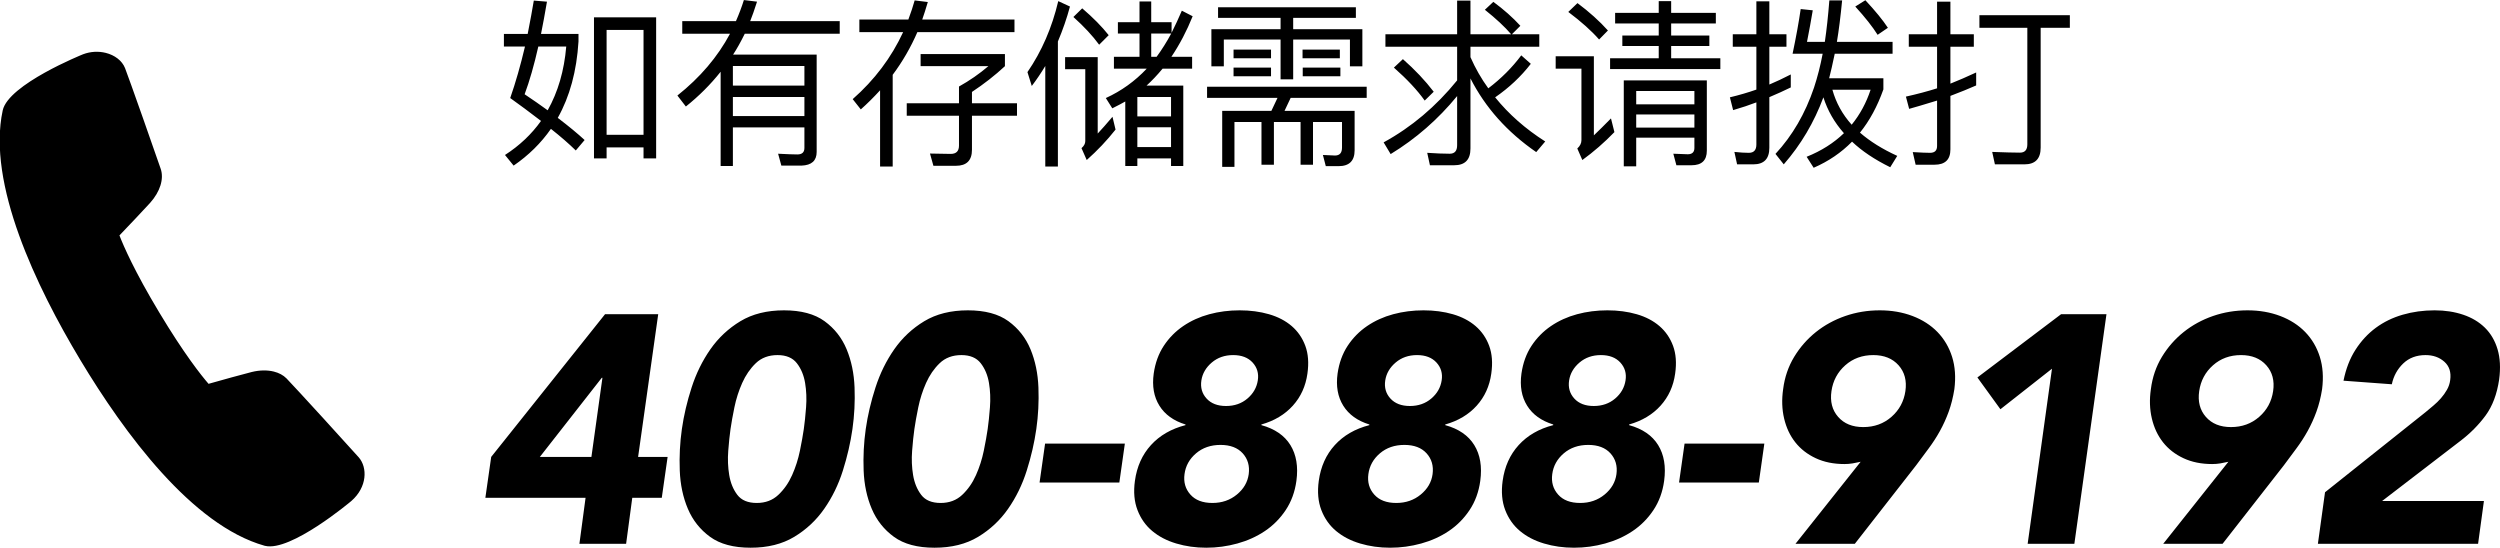 <svg xmlns="http://www.w3.org/2000/svg" xmlns:xlink="http://www.w3.org/1999/xlink" preserveAspectRatio="xMidYMid" width="277.532" height="60.813" viewBox="0 0 277.532 60.813">
  <defs>
    <style>
      .cls-1 {
        fill: #000;
        fill-rule: evenodd;
      }
    </style>
  </defs>
  <path d="M277.439,42.119 C277.199,43.752 276.695,45.089 275.927,46.133 C275.159,47.177 274.223,48.120 273.119,48.959 L264.443,55.619 L275.747,55.619 L275.099,60.371 L257.315,60.371 L258.107,54.647 L269.267,45.755 C269.555,45.516 269.849,45.269 270.149,45.017 C270.449,44.765 270.725,44.495 270.977,44.207 C271.229,43.919 271.451,43.608 271.643,43.271 C271.835,42.936 271.955,42.576 272.003,42.191 C272.123,41.327 271.907,40.650 271.355,40.157 C270.803,39.666 270.107,39.419 269.267,39.419 C268.259,39.419 267.431,39.732 266.783,40.355 C266.135,40.980 265.715,41.748 265.523,42.659 L260.159,42.263 C260.423,40.944 260.867,39.797 261.491,38.825 C262.115,37.853 262.865,37.043 263.741,36.395 C264.617,35.747 265.613,35.261 266.729,34.937 C267.845,34.613 269.027,34.451 270.275,34.451 C271.427,34.451 272.483,34.613 273.443,34.937 C274.403,35.261 275.207,35.742 275.855,36.377 C276.503,37.014 276.971,37.812 277.259,38.771 C277.547,39.732 277.607,40.848 277.439,42.119 ZM257.153,45.701 C256.877,46.457 256.553,47.172 256.181,47.843 C255.809,48.516 255.395,49.157 254.939,49.769 C254.483,50.381 254.015,51.011 253.535,51.659 L246.731,60.371 L240.143,60.371 L247.379,51.263 C247.067,51.335 246.767,51.396 246.479,51.443 C246.191,51.492 245.891,51.515 245.579,51.515 C244.379,51.515 243.317,51.299 242.393,50.867 C241.469,50.435 240.713,49.848 240.125,49.103 C239.537,48.360 239.123,47.478 238.883,46.457 C238.643,45.438 238.607,44.351 238.775,43.199 C238.943,41.880 239.351,40.686 239.999,39.617 C240.647,38.550 241.451,37.632 242.411,36.863 C243.371,36.096 244.457,35.502 245.669,35.081 C246.881,34.662 248.159,34.451 249.503,34.451 C250.823,34.451 252.035,34.662 253.139,35.081 C254.243,35.502 255.167,36.096 255.911,36.863 C256.655,37.632 257.195,38.550 257.531,39.617 C257.867,40.686 257.951,41.880 257.783,43.199 C257.639,44.112 257.429,44.945 257.153,45.701 ZM251.591,40.553 C250.919,39.797 249.983,39.419 248.783,39.419 C247.559,39.419 246.521,39.797 245.669,40.553 C244.817,41.309 244.307,42.263 244.139,43.415 C243.971,44.567 244.217,45.521 244.877,46.277 C245.537,47.033 246.467,47.411 247.667,47.411 C248.891,47.411 249.935,47.033 250.799,46.277 C251.663,45.521 252.179,44.567 252.347,43.415 C252.515,42.263 252.263,41.309 251.591,40.553 ZM225.096,60.371 L227.796,40.931 L222.072,45.431 L219.516,41.903 L228.804,34.883 L233.844,34.883 L230.280,60.371 L225.096,60.371 ZM226.540,16.385 C226.540,17.625 225.940,18.245 224.740,18.245 L221.460,18.245 L221.160,16.865 C222.600,16.918 223.626,16.945 224.240,16.945 C224.786,16.945 225.060,16.638 225.060,16.025 L225.060,3.085 L219.740,3.085 L219.740,1.685 L229.780,1.685 L229.780,3.085 L226.540,3.085 L226.540,16.385 ZM216.520,16.585 C216.520,17.718 215.933,18.285 214.760,18.285 L212.660,18.285 L212.340,16.885 C213.246,16.938 213.886,16.965 214.260,16.965 C214.780,16.965 215.040,16.712 215.040,16.205 L215.040,11.165 C213.560,11.619 212.526,11.925 211.940,12.085 L211.580,10.725 C212.833,10.445 213.986,10.139 215.040,9.805 L215.040,5.185 L211.900,5.185 L211.900,3.805 L215.040,3.805 L215.040,0.185 L216.520,0.185 L216.520,3.805 L219.120,3.805 L219.120,5.185 L216.520,5.185 L216.520,9.285 C217.426,8.925 218.380,8.512 219.380,8.045 L219.380,9.485 C218.566,9.845 217.613,10.232 216.520,10.645 L216.520,16.585 ZM215.088,36.863 C215.831,37.632 216.371,38.550 216.708,39.617 C217.044,40.686 217.127,41.880 216.960,43.199 C216.816,44.112 216.605,44.945 216.330,45.701 C216.054,46.457 215.730,47.172 215.358,47.843 C214.985,48.516 214.571,49.157 214.116,49.769 C213.660,50.381 213.192,51.011 212.712,51.659 L205.908,60.371 L199.320,60.371 L206.556,51.263 C206.244,51.335 205.944,51.396 205.656,51.443 C205.368,51.492 205.067,51.515 204.756,51.515 C203.555,51.515 202.493,51.299 201.570,50.867 C200.646,50.435 199.890,49.848 199.302,49.103 C198.713,48.360 198.299,47.478 198.060,46.457 C197.820,45.438 197.784,44.351 197.952,43.199 C198.119,41.880 198.528,40.686 199.176,39.617 C199.824,38.550 200.628,37.632 201.588,36.863 C202.547,36.096 203.634,35.502 204.846,35.081 C206.057,34.662 207.335,34.451 208.680,34.451 C209.999,34.451 211.212,34.662 212.316,35.081 C213.419,35.502 214.344,36.096 215.088,36.863 ZM210.768,40.553 C210.096,39.797 209.160,39.419 207.960,39.419 C206.736,39.419 205.697,39.797 204.846,40.553 C203.994,41.309 203.483,42.263 203.316,43.415 C203.148,44.567 203.393,45.521 204.054,46.277 C204.714,47.033 205.643,47.411 206.844,47.411 C208.068,47.411 209.112,47.033 209.976,46.277 C210.840,45.521 211.356,44.567 211.524,43.415 C211.691,42.263 211.439,41.309 210.768,40.553 ZM209.840,18.565 C208.106,17.712 206.693,16.765 205.600,15.725 C204.413,16.938 202.993,17.905 201.340,18.625 L200.560,17.405 C202.186,16.752 203.566,15.879 204.700,14.785 C203.646,13.599 202.886,12.272 202.420,10.805 C201.393,13.579 199.926,16.059 198.020,18.245 L197.100,17.085 C198.980,15.059 200.406,12.605 201.380,9.725 C201.766,8.552 202.086,7.299 202.340,5.965 L199.000,5.965 C199.400,4.059 199.700,2.405 199.900,1.005 L201.240,1.145 C201.053,2.265 200.840,3.432 200.600,4.645 L202.580,4.645 C202.780,3.299 202.946,1.765 203.080,0.045 L204.500,0.045 C204.326,1.845 204.133,3.379 203.920,4.645 L210.100,4.645 L210.100,5.965 L203.680,5.965 C203.440,7.112 203.233,8.019 203.060,8.685 L209.080,8.685 L209.080,9.925 C208.413,11.805 207.546,13.405 206.480,14.725 C207.600,15.699 208.980,16.558 210.620,17.305 L209.840,18.565 ZM207.660,9.965 L203.420,9.965 C203.820,11.405 204.533,12.699 205.560,13.845 C206.480,12.712 207.180,11.419 207.660,9.965 ZM205.960,0.725 L207.080,0.025 C208.186,1.212 209.020,2.232 209.580,3.085 L208.440,3.865 C207.880,2.972 207.053,1.925 205.960,0.725 ZM196.420,16.405 C196.420,17.632 195.826,18.245 194.640,18.245 L192.840,18.245 L192.540,16.865 C193.166,16.932 193.700,16.965 194.140,16.965 C194.700,16.965 194.980,16.658 194.980,16.045 L194.980,11.365 C194.220,11.659 193.360,11.945 192.400,12.225 L192.040,10.805 C193.093,10.552 194.073,10.265 194.980,9.945 L194.980,5.185 L192.360,5.185 L192.360,3.805 L194.980,3.805 L194.980,0.145 L196.420,0.145 L196.420,3.805 L198.320,3.805 L198.320,5.185 L196.420,5.185 L196.420,9.385 C197.180,9.065 197.973,8.692 198.800,8.265 L198.800,9.705 C198.066,10.065 197.273,10.425 196.420,10.785 L196.420,16.405 ZM178.740,6.465 L184.140,6.465 L184.140,5.105 L180.100,5.105 L180.100,3.945 L184.140,3.945 L184.140,2.605 L179.300,2.605 L179.300,1.425 L184.140,1.425 L184.140,0.125 L185.520,0.125 L185.520,1.425 L190.480,1.425 L190.480,2.605 L185.520,2.605 L185.520,3.945 L189.760,3.945 L189.760,5.105 L185.520,5.105 L185.520,6.465 L190.980,6.465 L190.980,7.665 L178.740,7.665 L178.740,6.465 ZM174.100,1.325 L175.120,0.345 C176.426,1.319 177.553,2.332 178.500,3.385 L177.520,4.385 C176.680,3.425 175.540,2.405 174.100,1.325 ZM176.940,15.025 C177.460,14.532 178.093,13.905 178.840,13.145 L179.220,14.665 C178.113,15.812 176.926,16.845 175.660,17.765 L175.100,16.485 C175.406,16.205 175.560,15.899 175.560,15.565 L175.560,7.625 L172.700,7.625 L172.700,6.245 L176.940,6.245 L176.940,15.025 ZM178.440,34.451 C179.616,34.451 180.702,34.595 181.698,34.883 C182.694,35.171 183.534,35.610 184.218,36.197 C184.902,36.786 185.406,37.518 185.730,38.393 C186.054,39.270 186.132,40.296 185.964,41.471 C185.772,42.864 185.232,44.052 184.344,45.035 C183.456,46.020 182.292,46.716 180.852,47.123 L180.852,47.195 C182.340,47.604 183.414,48.342 184.074,49.409 C184.734,50.478 184.956,51.803 184.740,53.387 C184.572,54.611 184.176,55.691 183.552,56.627 C182.928,57.563 182.160,58.337 181.248,58.949 C180.336,59.561 179.316,60.024 178.188,60.335 C177.060,60.647 175.908,60.803 174.732,60.803 C173.556,60.803 172.446,60.647 171.402,60.335 C170.358,60.024 169.470,59.561 168.738,58.949 C168.006,58.337 167.460,57.563 167.100,56.627 C166.740,55.691 166.644,54.611 166.812,53.387 C167.028,51.803 167.622,50.478 168.594,49.409 C169.566,48.342 170.844,47.604 172.428,47.195 L172.428,47.123 C171.108,46.716 170.142,46.020 169.530,45.035 C168.918,44.052 168.708,42.864 168.900,41.471 C169.068,40.296 169.440,39.270 170.016,38.393 C170.592,37.518 171.312,36.786 172.176,36.197 C173.040,35.610 174.006,35.171 175.074,34.883 C176.142,34.595 177.264,34.451 178.440,34.451 ZM172.320,52.631 C172.200,53.520 172.416,54.276 172.968,54.899 C173.520,55.524 174.336,55.835 175.416,55.835 C176.472,55.835 177.378,55.524 178.134,54.899 C178.890,54.276 179.328,53.520 179.448,52.631 C179.568,51.720 179.346,50.952 178.782,50.327 C178.218,49.704 177.396,49.391 176.316,49.391 C175.236,49.391 174.330,49.704 173.598,50.327 C172.866,50.952 172.440,51.720 172.320,52.631 ZM174.768,44.243 C175.272,44.796 175.992,45.071 176.928,45.071 C177.864,45.071 178.656,44.796 179.304,44.243 C179.952,43.692 180.336,43.019 180.456,42.227 C180.576,41.460 180.384,40.800 179.880,40.247 C179.376,39.696 178.656,39.419 177.720,39.419 C176.784,39.419 175.992,39.696 175.344,40.247 C174.696,40.800 174.312,41.460 174.192,42.227 C174.072,43.019 174.264,43.692 174.768,44.243 ZM158.160,11.165 C157.346,10.019 156.206,8.799 154.740,7.505 L155.740,6.565 C157.073,7.739 158.213,8.945 159.160,10.185 L158.160,11.165 ZM170.540,16.885 C167.313,14.659 164.880,11.932 163.240,8.705 L163.240,16.485 C163.240,17.725 162.640,18.345 161.440,18.345 L158.740,18.345 L158.440,16.965 C159.413,17.032 160.246,17.065 160.940,17.065 C161.486,17.065 161.760,16.752 161.760,16.125 L161.760,10.665 C159.640,13.252 157.180,15.399 154.380,17.105 L153.600,15.805 C156.693,14.112 159.413,11.819 161.760,8.925 L161.760,5.185 L153.800,5.185 L153.800,3.805 L161.760,3.805 L161.760,0.065 L163.240,0.065 L163.240,3.805 L167.760,3.805 C167.053,2.979 166.080,2.072 164.840,1.085 L165.780,0.205 C166.940,1.059 167.940,1.945 168.780,2.865 L167.840,3.805 L170.880,3.805 L170.880,5.185 L163.240,5.185 L163.240,6.345 C163.786,7.585 164.446,8.739 165.220,9.805 C166.646,8.725 167.866,7.505 168.880,6.145 L169.940,7.085 C168.846,8.499 167.526,9.739 165.980,10.805 C167.486,12.672 169.340,14.305 171.540,15.705 L170.540,16.885 ZM158.028,34.451 C159.204,34.451 160.290,34.595 161.286,34.883 C162.282,35.171 163.122,35.610 163.806,36.197 C164.490,36.786 164.994,37.518 165.318,38.393 C165.642,39.270 165.720,40.296 165.552,41.471 C165.360,42.864 164.820,44.052 163.932,45.035 C163.044,46.020 161.880,46.716 160.440,47.123 L160.440,47.195 C161.928,47.604 163.002,48.342 163.662,49.409 C164.322,50.478 164.544,51.803 164.328,53.387 C164.160,54.611 163.764,55.691 163.140,56.627 C162.516,57.563 161.748,58.337 160.836,58.949 C159.924,59.561 158.904,60.024 157.776,60.335 C156.648,60.647 155.496,60.803 154.320,60.803 C153.144,60.803 152.034,60.647 150.990,60.335 C149.946,60.024 149.058,59.561 148.326,58.949 C147.594,58.337 147.048,57.563 146.688,56.627 C146.328,55.691 146.232,54.611 146.400,53.387 C146.616,51.803 147.210,50.478 148.182,49.409 C149.154,48.342 150.432,47.604 152.016,47.195 L152.016,47.123 C150.696,46.716 149.730,46.020 149.118,45.035 C148.506,44.052 148.296,42.864 148.488,41.471 C148.656,40.296 149.028,39.270 149.604,38.393 C150.180,37.518 150.900,36.786 151.764,36.197 C152.628,35.610 153.594,35.171 154.662,34.883 C155.730,34.595 156.852,34.451 158.028,34.451 ZM151.908,52.631 C151.788,53.520 152.004,54.276 152.556,54.899 C153.108,55.524 153.924,55.835 155.004,55.835 C156.060,55.835 156.966,55.524 157.722,54.899 C158.478,54.276 158.916,53.520 159.036,52.631 C159.156,51.720 158.934,50.952 158.370,50.327 C157.806,49.704 156.984,49.391 155.904,49.391 C154.824,49.391 153.918,49.704 153.186,50.327 C152.454,50.952 152.028,51.720 151.908,52.631 ZM154.356,44.243 C154.860,44.796 155.580,45.071 156.516,45.071 C157.452,45.071 158.244,44.796 158.892,44.243 C159.540,43.692 159.924,43.019 160.044,42.227 C160.164,41.460 159.972,40.800 159.468,40.247 C158.964,39.696 158.244,39.419 157.308,39.419 C156.372,39.419 155.580,39.696 154.932,40.247 C154.284,40.800 153.900,41.460 153.780,42.227 C153.660,43.019 153.852,43.692 154.356,44.243 ZM142.600,12.305 L150.380,12.305 L150.380,16.685 C150.380,17.858 149.786,18.445 148.600,18.445 L147.180,18.445 L146.860,17.205 L148.200,17.265 C148.720,17.265 148.980,16.972 148.980,16.385 L148.980,13.545 L145.760,13.545 L145.760,18.285 L144.380,18.285 L144.380,13.545 L141.420,13.545 L141.420,18.285 L140.040,18.285 L140.040,13.545 L137.040,13.545 L137.040,18.525 L135.680,18.525 L135.680,12.305 L141.140,12.305 L141.820,10.865 L134.000,10.865 L134.000,9.625 L151.720,9.625 L151.720,10.865 L143.280,10.865 L142.600,12.305 ZM148.800,8.465 L144.620,8.465 L144.620,7.505 L148.800,7.505 L148.800,8.465 ZM144.600,5.505 L148.740,5.505 L148.740,6.465 L144.600,6.465 L144.600,5.505 ZM141.100,8.465 L136.940,8.465 L136.940,7.505 L141.100,7.505 L141.100,8.465 ZM136.940,5.505 L141.100,5.505 L141.100,6.465 L136.940,6.465 L136.940,5.505 ZM149.860,4.385 L143.560,4.385 L143.560,8.805 L142.160,8.805 L142.160,4.385 L135.860,4.385 L135.860,7.365 L134.480,7.365 L134.480,3.245 L142.160,3.245 L142.160,1.985 L135.220,1.985 L135.220,0.805 L150.520,0.805 L150.520,1.985 L143.560,1.985 L143.560,3.245 L151.240,3.245 L151.240,7.365 L149.860,7.365 L149.860,4.385 ZM132.340,6.305 L132.340,7.625 L129.060,7.625 C128.473,8.332 127.880,8.959 127.280,9.505 L131.360,9.505 L131.360,18.425 L130.000,18.425 L130.000,17.585 L126.260,17.585 L126.260,18.425 L124.920,18.425 L124.920,11.265 C124.600,11.452 124.120,11.705 123.480,12.025 L122.760,10.885 C124.480,10.099 125.993,9.012 127.300,7.625 L123.660,7.625 L123.660,6.305 L126.500,6.305 L126.500,3.725 L124.100,3.725 L124.100,2.465 L126.500,2.465 L126.500,0.165 L127.800,0.165 L127.800,2.465 L130.060,2.465 L130.060,3.645 C130.460,2.845 130.840,2.025 131.200,1.185 L132.400,1.805 C131.746,3.432 130.960,4.932 130.040,6.305 L132.340,6.305 ZM126.260,16.325 L130.000,16.325 L130.000,14.125 L126.260,14.125 L126.260,16.325 ZM126.260,12.925 L130.000,12.925 L130.000,10.765 L126.260,10.765 L126.260,12.925 ZM127.800,3.725 L127.800,6.305 L128.400,6.305 C128.986,5.505 129.526,4.645 130.020,3.725 L127.800,3.725 ZM119.160,1.885 L120.140,0.925 C121.340,1.952 122.320,2.945 123.080,3.905 L122.020,4.965 C121.300,3.979 120.346,2.952 119.160,1.885 ZM117.440,18.485 L116.040,18.485 L116.040,7.325 C115.586,8.085 115.086,8.825 114.540,9.545 L114.060,8.005 C115.646,5.699 116.786,3.072 117.480,0.125 L118.780,0.725 C118.433,2.019 117.986,3.312 117.440,4.605 L117.440,18.485 ZM107.900,16.625 C107.900,17.812 107.306,18.405 106.120,18.405 L103.620,18.405 L103.240,17.045 C104.200,17.072 104.966,17.085 105.540,17.085 C106.153,17.085 106.460,16.778 106.460,16.165 L106.460,12.845 L100.660,12.845 L100.660,11.465 L106.460,11.465 L106.460,9.605 C107.633,8.952 108.720,8.199 109.720,7.345 L102.200,7.345 L102.200,6.005 L111.560,6.005 L111.560,7.345 C110.453,8.372 109.233,9.325 107.900,10.205 L107.900,11.465 L112.900,11.465 L112.900,12.845 L107.900,12.845 L107.900,16.625 ZM99.100,8.305 L99.100,18.485 L97.700,18.485 L97.700,10.025 C96.993,10.799 96.280,11.505 95.560,12.145 L94.660,11.005 C97.086,8.872 98.953,6.392 100.260,3.565 L95.400,3.565 L95.400,2.165 L100.840,2.165 C101.133,1.379 101.366,0.672 101.540,0.045 L103.000,0.225 C102.773,0.999 102.566,1.645 102.380,2.165 L112.620,2.165 L112.620,3.565 L101.840,3.565 C101.106,5.259 100.193,6.839 99.100,8.305 ZM94.633,47.627 C94.417,49.139 94.063,50.676 93.571,52.235 C93.079,53.796 92.389,55.212 91.501,56.483 C90.613,57.756 89.503,58.794 88.171,59.597 C86.839,60.401 85.225,60.803 83.329,60.803 C81.433,60.803 79.933,60.401 78.829,59.597 C77.725,58.794 76.903,57.756 76.363,56.483 C75.823,55.212 75.523,53.796 75.463,52.235 C75.403,50.676 75.481,49.139 75.697,47.627 C75.913,46.115 76.273,44.580 76.777,43.019 C77.281,41.460 77.977,40.044 78.865,38.771 C79.753,37.500 80.863,36.462 82.195,35.657 C83.527,34.854 85.141,34.451 87.037,34.451 C88.933,34.451 90.433,34.854 91.537,35.657 C92.641,36.462 93.457,37.500 93.985,38.771 C94.513,40.044 94.807,41.460 94.867,43.019 C94.927,44.580 94.849,46.115 94.633,47.627 ZM89.377,42.515 C89.233,41.651 88.927,40.920 88.459,40.319 C87.991,39.720 87.277,39.419 86.317,39.419 C85.333,39.419 84.529,39.720 83.905,40.319 C83.281,40.920 82.777,41.651 82.393,42.515 C82.009,43.379 81.721,44.279 81.529,45.215 C81.337,46.151 81.193,46.956 81.097,47.627 C81.001,48.300 80.917,49.103 80.845,50.039 C80.773,50.975 80.809,51.875 80.953,52.739 C81.097,53.603 81.397,54.336 81.853,54.935 C82.309,55.536 83.029,55.835 84.013,55.835 C84.973,55.835 85.771,55.536 86.407,54.935 C87.043,54.336 87.553,53.603 87.937,52.739 C88.321,51.875 88.609,50.975 88.801,50.039 C88.993,49.103 89.137,48.300 89.233,47.627 C89.329,46.956 89.413,46.151 89.485,45.215 C89.557,44.279 89.521,43.379 89.377,42.515 ZM81.380,6.065 L90.660,6.065 L90.660,16.865 C90.660,17.838 90.100,18.345 88.980,18.385 L86.740,18.385 L86.380,17.065 C87.393,17.118 88.106,17.145 88.520,17.145 C89.040,17.145 89.300,16.905 89.300,16.425 L89.300,14.145 L81.360,14.145 L81.360,18.425 L80.000,18.425 L80.000,7.965 C78.880,9.379 77.593,10.665 76.140,11.825 L75.200,10.605 C77.720,8.605 79.666,6.319 81.040,3.745 L75.740,3.745 L75.740,2.345 L81.700,2.345 C82.060,1.519 82.353,0.739 82.580,0.005 L84.040,0.185 C83.746,1.105 83.493,1.825 83.280,2.345 L93.220,2.345 L93.220,3.745 L82.680,3.745 C82.226,4.665 81.793,5.439 81.380,6.065 ZM81.360,12.885 L89.300,12.885 L89.300,10.765 L81.360,10.765 L81.360,12.885 ZM81.360,9.505 L89.300,9.505 L89.300,7.325 L81.360,7.325 L81.360,9.505 ZM73.466,55.259 L70.190,55.259 L69.506,60.371 L64.322,60.371 L65.006,55.259 L53.882,55.259 L54.530,50.723 L67.166,34.883 L73.070,34.883 L70.838,50.723 L74.114,50.723 L73.466,55.259 ZM66.806,41.939 L59.930,50.723 L65.654,50.723 L66.878,41.939 L66.806,41.939 ZM71.440,16.365 L67.340,16.365 L67.340,17.585 L65.940,17.585 L65.940,1.925 L72.840,1.925 L72.840,17.585 L71.440,17.585 L71.440,16.365 ZM71.440,3.325 L67.340,3.325 L67.340,14.965 L71.440,14.965 L71.440,3.325 ZM63.920,16.705 C63.160,15.959 62.240,15.159 61.160,14.305 C60.066,15.879 58.686,17.238 57.020,18.385 L56.060,17.205 C57.673,16.165 59.006,14.905 60.060,13.425 C58.793,12.452 57.653,11.605 56.640,10.885 C57.240,9.165 57.786,7.259 58.280,5.165 L55.940,5.165 L55.940,3.765 L58.580,3.765 C58.873,2.272 59.100,1.039 59.260,0.065 L60.720,0.185 C60.493,1.519 60.273,2.712 60.060,3.765 L64.220,3.765 L64.220,4.605 C64.020,7.885 63.253,10.712 61.920,13.085 C63.160,14.032 64.153,14.852 64.900,15.545 L63.920,16.705 ZM62.860,5.165 L59.760,5.165 C59.293,7.232 58.786,8.999 58.240,10.465 C59.120,11.052 59.973,11.645 60.800,12.245 C61.946,10.205 62.633,7.845 62.860,5.165 ZM29.413,60.594 L29.346,60.577 C21.321,58.301 13.806,48.106 8.911,39.954 C4.015,31.801 -1.452,20.379 0.301,12.257 C0.924,9.366 9.139,6.057 9.220,6.025 C10.065,5.704 10.954,5.675 11.737,5.870 C12.729,6.117 13.548,6.726 13.880,7.559 C14.235,8.442 17.495,17.700 17.844,18.754 C18.217,19.870 17.775,21.280 16.661,22.525 C16.074,23.183 14.185,25.165 13.260,26.133 C13.714,27.308 14.931,30.116 17.678,34.685 C20.441,39.291 22.332,41.662 23.152,42.610 C24.442,42.246 27.078,41.508 27.940,41.298 C28.825,41.080 29.679,41.070 30.402,41.251 C30.964,41.390 31.447,41.646 31.806,42.010 C32.628,42.845 39.232,50.085 39.828,50.774 C40.810,51.905 40.774,54.077 39.002,55.618 C38.937,55.675 32.245,61.300 29.413,60.594 ZM97.189,43.019 C97.693,41.460 98.389,40.044 99.277,38.771 C100.165,37.500 101.275,36.462 102.607,35.657 C103.939,34.854 105.553,34.451 107.449,34.451 C109.345,34.451 110.845,34.854 111.949,35.657 C113.053,36.462 113.869,37.500 114.397,38.771 C114.925,40.044 115.219,41.460 115.279,43.019 C115.339,44.580 115.261,46.115 115.045,47.627 C114.829,49.139 114.475,50.676 113.983,52.235 C113.491,53.796 112.801,55.212 111.913,56.483 C111.025,57.756 109.915,58.794 108.583,59.597 C107.251,60.401 105.637,60.803 103.741,60.803 C101.845,60.803 100.345,60.401 99.241,59.597 C98.137,58.794 97.315,57.756 96.775,56.483 C96.235,55.212 95.935,53.796 95.875,52.235 C95.815,50.676 95.893,49.139 96.109,47.627 C96.325,46.115 96.685,44.580 97.189,43.019 ZM101.365,52.739 C101.509,53.603 101.809,54.336 102.265,54.935 C102.721,55.536 103.441,55.835 104.425,55.835 C105.385,55.835 106.183,55.536 106.819,54.935 C107.455,54.336 107.965,53.603 108.349,52.739 C108.733,51.875 109.021,50.975 109.213,50.039 C109.405,49.103 109.549,48.300 109.645,47.627 C109.741,46.956 109.825,46.151 109.897,45.215 C109.969,44.279 109.933,43.379 109.789,42.515 C109.645,41.651 109.339,40.920 108.871,40.319 C108.403,39.720 107.689,39.419 106.729,39.419 C105.745,39.419 104.941,39.720 104.317,40.319 C103.693,40.920 103.189,41.651 102.805,42.515 C102.421,43.379 102.133,44.279 101.941,45.215 C101.749,46.151 101.605,46.956 101.509,47.627 C101.413,48.300 101.329,49.103 101.257,50.039 C101.185,50.975 101.221,51.875 101.365,52.739 ZM118.240,7.685 L118.240,6.345 L121.860,6.345 L121.860,14.825 C122.300,14.359 122.846,13.739 123.500,12.965 L123.840,14.385 C122.893,15.585 121.826,16.712 120.640,17.765 L120.060,16.445 C120.340,16.205 120.480,15.945 120.480,15.665 L120.480,7.685 L118.240,7.685 ZM124.873,49.247 L124.261,53.567 L115.405,53.567 L116.017,49.247 L124.873,49.247 ZM127.771,49.409 C128.743,48.342 130.021,47.604 131.605,47.195 L131.605,47.123 C130.284,46.716 129.319,46.020 128.707,45.035 C128.095,44.052 127.884,42.864 128.077,41.471 C128.244,40.296 128.617,39.270 129.193,38.393 C129.769,37.518 130.489,36.786 131.353,36.197 C132.217,35.610 133.182,35.171 134.251,34.883 C135.318,34.595 136.440,34.451 137.617,34.451 C138.792,34.451 139.878,34.595 140.875,34.883 C141.870,35.171 142.711,35.610 143.395,36.197 C144.079,36.786 144.583,37.518 144.907,38.393 C145.231,39.270 145.308,40.296 145.141,41.471 C144.948,42.864 144.408,44.052 143.521,45.035 C142.632,46.020 141.469,46.716 140.029,47.123 L140.029,47.195 C141.516,47.604 142.590,48.342 143.251,49.409 C143.910,50.478 144.133,51.803 143.917,53.387 C143.748,54.611 143.352,55.691 142.729,56.627 C142.104,57.563 141.336,58.337 140.425,58.949 C139.512,59.561 138.492,60.024 137.365,60.335 C136.236,60.647 135.084,60.803 133.909,60.803 C132.732,60.803 131.623,60.647 130.579,60.335 C129.535,60.024 128.646,59.561 127.915,58.949 C127.182,58.337 126.637,57.563 126.277,56.627 C125.917,55.691 125.820,54.611 125.989,53.387 C126.205,51.803 126.799,50.478 127.771,49.409 ZM139.057,40.247 C138.553,39.696 137.833,39.419 136.897,39.419 C135.961,39.419 135.169,39.696 134.521,40.247 C133.873,40.800 133.488,41.460 133.369,42.227 C133.248,43.019 133.441,43.692 133.945,44.243 C134.449,44.796 135.169,45.071 136.105,45.071 C137.041,45.071 137.833,44.796 138.481,44.243 C139.129,43.692 139.512,43.019 139.633,42.227 C139.752,41.460 139.561,40.800 139.057,40.247 ZM132.145,54.899 C132.696,55.524 133.513,55.835 134.593,55.835 C135.648,55.835 136.555,55.524 137.311,54.899 C138.067,54.276 138.504,53.520 138.625,52.631 C138.744,51.720 138.522,50.952 137.959,50.327 C137.394,49.704 136.573,49.391 135.493,49.391 C134.413,49.391 133.506,49.704 132.775,50.327 C132.042,50.952 131.616,51.720 131.497,52.631 C131.376,53.520 131.592,54.276 132.145,54.899 ZM187.360,17.125 C187.853,17.125 188.100,16.892 188.100,16.425 L188.100,15.285 L181.640,15.285 L181.640,18.465 L180.260,18.465 L180.260,8.925 L189.480,8.925 L189.480,16.725 C189.480,17.805 188.913,18.345 187.780,18.345 L186.100,18.345 L185.760,17.065 L187.360,17.125 ZM188.100,10.105 L181.640,10.105 L181.640,11.585 L188.100,11.585 L188.100,10.105 ZM188.100,12.705 L181.640,12.705 L181.640,14.165 L188.100,14.165 L188.100,12.705 ZM195.864,49.247 L195.252,53.567 L186.396,53.567 L187.008,49.247 L195.864,49.247 Z" class="cls-1"/>
</svg>
